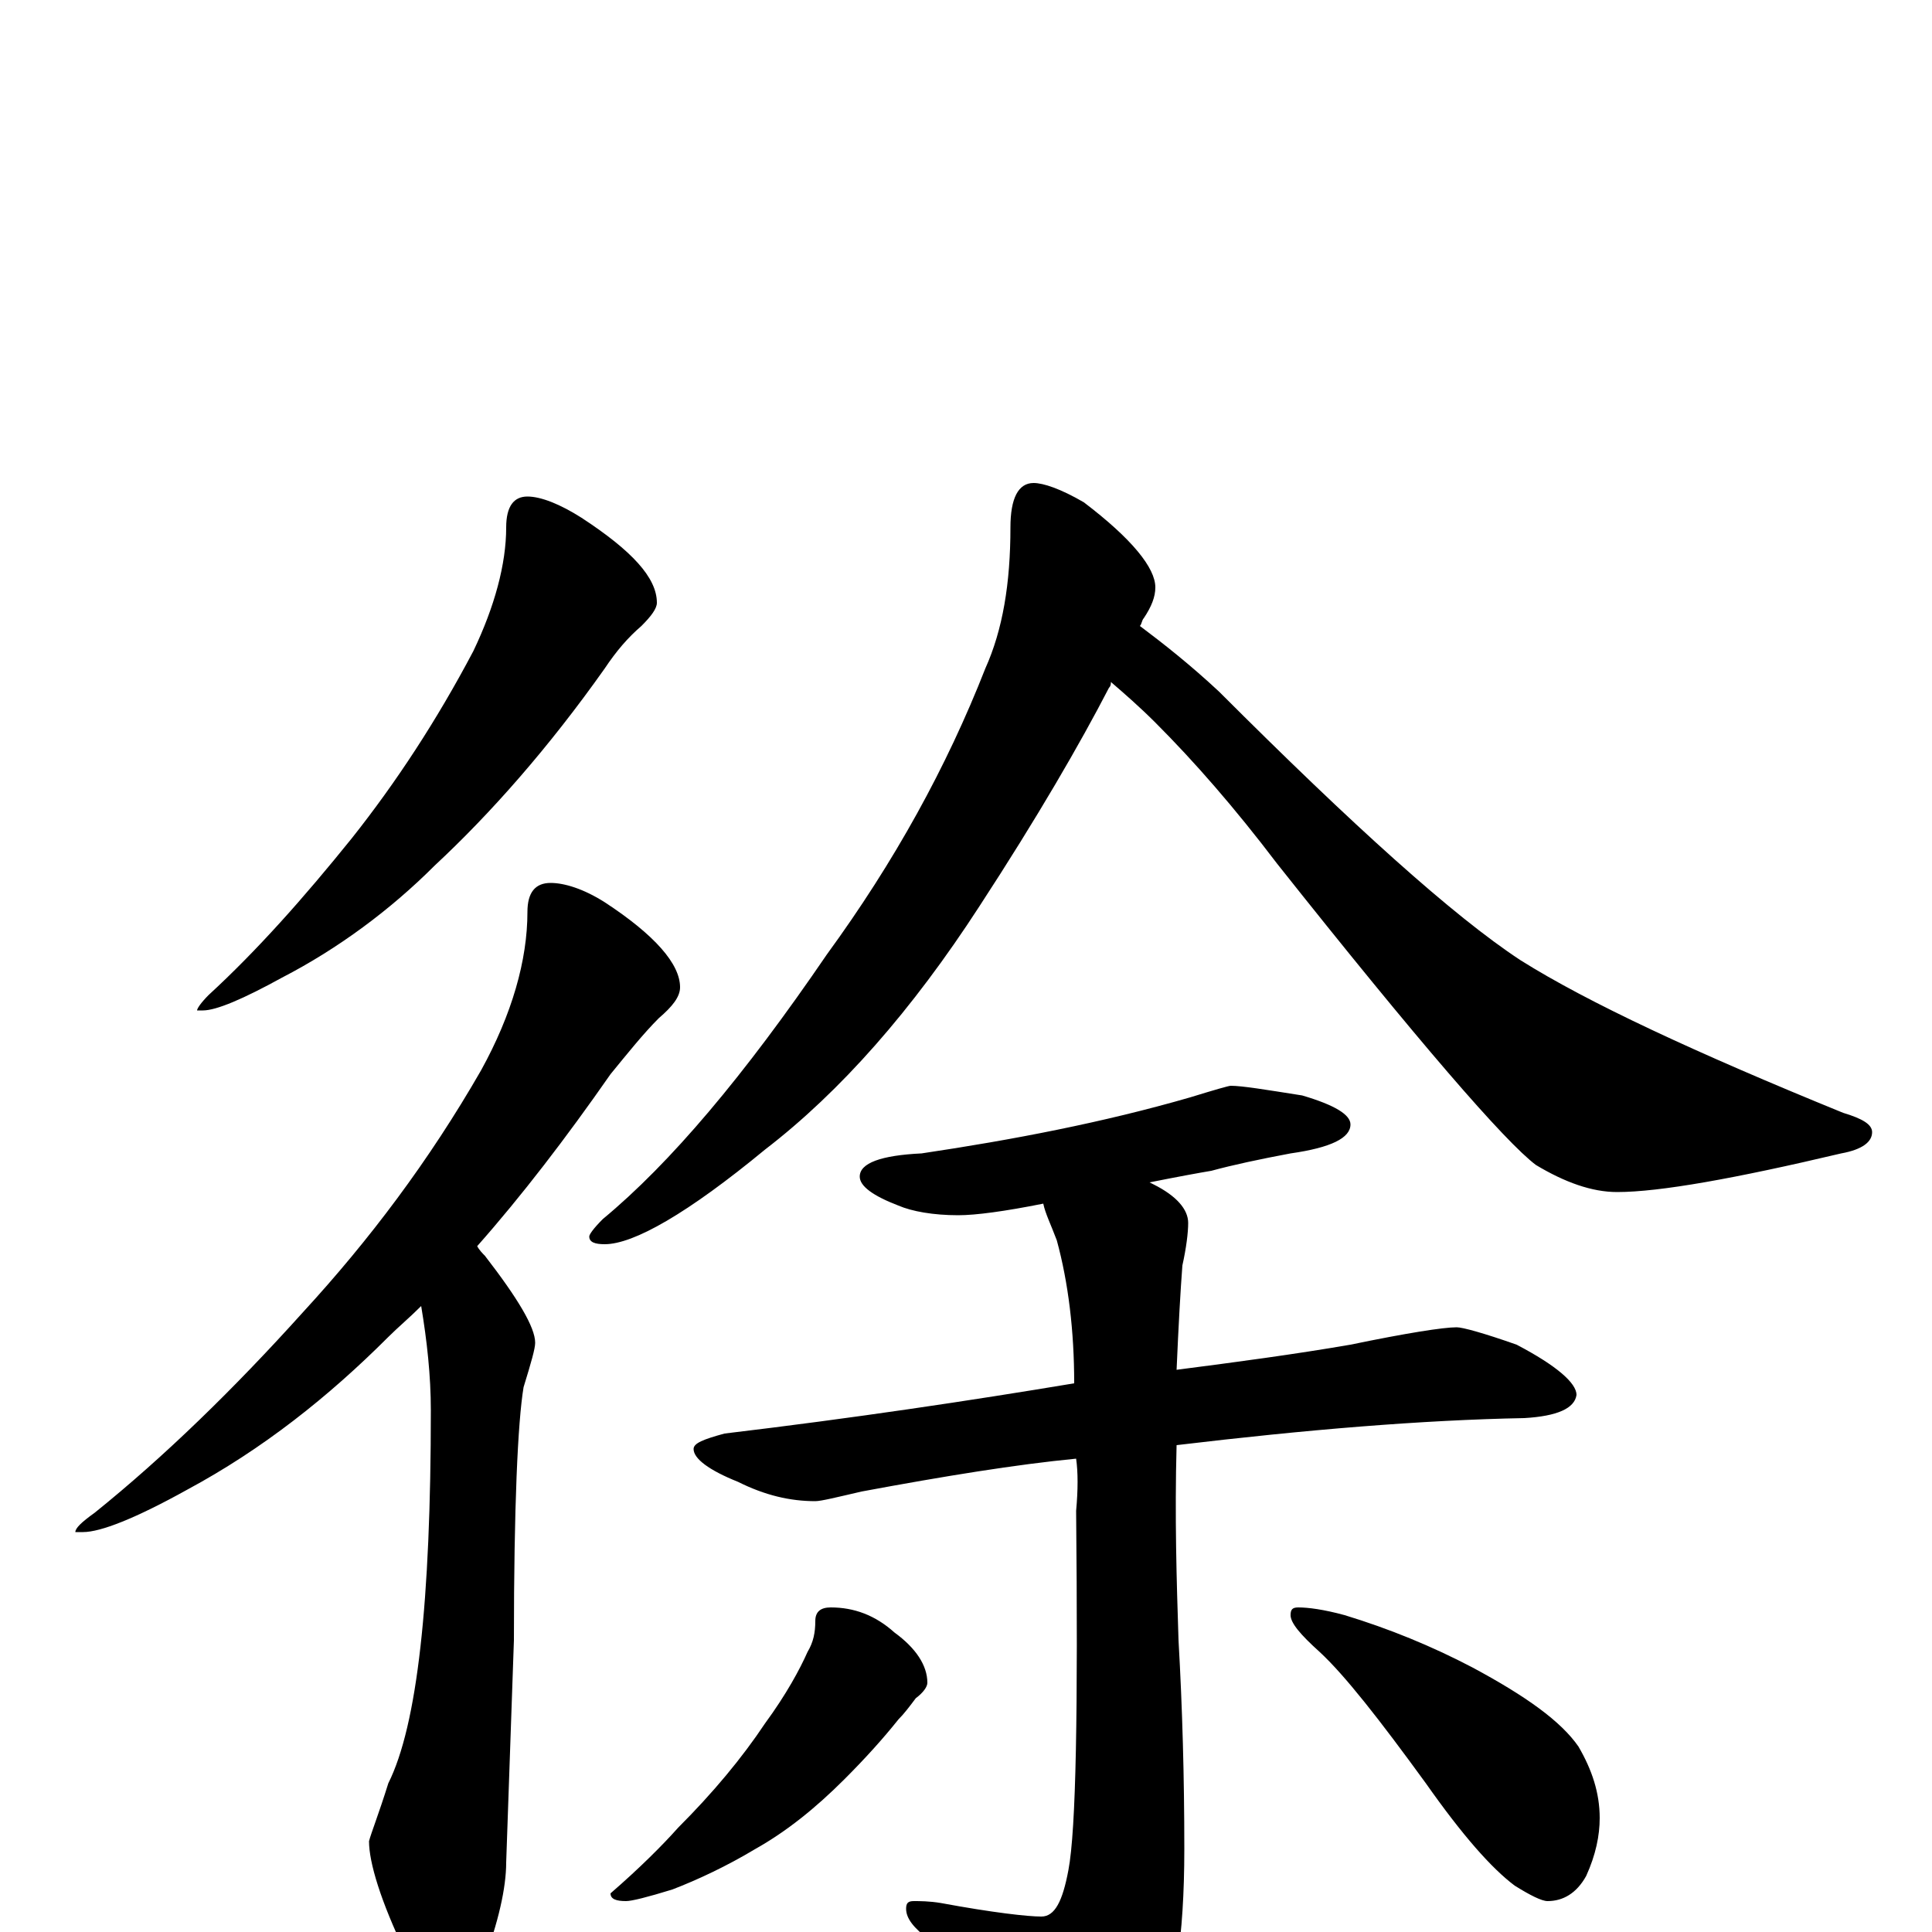 <?xml version="1.0" encoding="utf-8" ?>
<!DOCTYPE svg PUBLIC "-//W3C//DTD SVG 1.1//EN" "http://www.w3.org/Graphics/SVG/1.1/DTD/svg11.dtd">
<svg version="1.1" id="Layer_1" xmlns="http://www.w3.org/2000/svg" xmlns:xlink="http://www.w3.org/1999/xlink" x="0px" y="145px" width="1000px" height="1000px" viewBox="0 0 1000 1000" enable-background="new 0 0 1000 1000" xml:space="preserve">
<g id="Layer_1">
<path id="glyph" transform="matrix(1 0 0 -1 0 1000)" d="M273,743C280,743 290,739 301,732C327,715 340,701 340,688C340,685 337,681 332,676C325,670 319,663 313,654C284,613 254,579 225,552C202,529 175,509 146,494C126,483 112,477 105,477l-3,0C102,478 104,481 108,485C133,508 157,535 182,566C205,595 226,627 245,663C256,686 262,708 262,727C262,738 266,743 273,743M285,543C292,543 302,540 313,533C339,516 352,501 352,489C352,484 348,479 341,473C333,465 325,455 316,444C293,411 270,381 247,355C248,353 250,351 251,350C268,328 277,313 277,305C277,302 275,295 271,282C268,264 266,220 266,151l-4,-115C262,23 258,5 250,-16C245,-31 240,-39 234,-39C226,-39 218,-30 210,-11C197,16 191,36 191,47C192,51 196,61 201,77C216,107 223,171 223,270C223,288 221,306 218,324C212,318 206,313 201,308C170,277 136,250 97,229C70,214 52,207 43,207l-4,0C39,209 42,212 49,217C85,246 121,281 157,321C191,358 222,399 249,446C265,475 273,503 273,528C273,538 277,543 285,543M535,750C540,750 549,747 561,740C586,721 598,706 598,696C598,691 596,686 592,680C591,679 591,677 590,676C602,667 616,656 631,642C700,573 752,526 787,503C822,481 878,455 954,424C964,421 969,418 969,414C969,409 964,405 953,403C898,390 859,383 837,383C824,383 810,388 795,397C779,409 734,461 661,553C639,582 618,606 598,626C590,634 582,641 575,647C575,646 575,645 574,644C559,615 537,577 507,531C472,477 435,435 396,405C356,372 328,356 313,356C308,356 305,357 305,360C305,361 307,364 312,369C347,398 385,443 428,506C463,554 490,603 510,654C519,674 523,698 523,727C523,742 527,750 535,750M637,438C643,438 655,436 674,433C691,428 699,423 699,418C699,411 689,406 668,403C652,400 638,397 627,394C621,393 610,391 595,388l2,-1C609,381 615,374 615,367C615,362 614,354 612,345C611,332 610,314 609,291C640,295 670,299 699,304C728,310 747,313 754,313C757,313 768,310 785,304C806,293 816,284 816,278C815,271 806,267 789,266C736,265 676,260 609,252C608,215 609,182 610,151C612,116 613,80 613,43C613,-3 608,-35 598,-53C583,-75 570,-86 559,-86C552,-86 546,-82 540,-73C526,-51 506,-28 481,-4C473,2 469,7 469,12C469,15 470,16 473,16C476,16 481,16 487,15C514,10 532,8 539,8C546,8 550,16 553,32C557,53 558,115 557,218C558,229 558,238 557,245C526,242 489,236 446,228C433,225 425,223 422,223C409,223 396,226 382,233C367,239 359,245 359,250C359,253 364,255 375,258C442,266 502,275 556,284C556,311 553,336 547,358C544,366 541,372 540,377C520,373 505,371 496,371C483,371 472,373 465,376C452,381 445,386 445,391C445,398 456,402 477,403C524,410 571,419 616,432C629,436 636,438 637,438M430,168C442,168 453,164 463,155C474,147 480,138 480,129C480,127 478,124 474,121C471,117 468,113 465,110C457,100 448,90 437,79C422,64 407,52 391,43C376,34 361,27 348,22C335,18 327,16 324,16C319,16 316,17 316,20C331,33 343,45 351,54C369,72 384,90 396,108C407,123 414,136 418,145C421,150 422,155 422,161C422,166 425,168 430,168M672,168C677,168 685,167 696,164C719,157 741,148 762,137C790,122 808,109 817,96C824,84 828,72 828,59C828,50 826,40 821,29C816,20 809,16 801,16C798,16 792,19 784,24C772,33 757,50 738,77C714,110 696,133 683,145C673,154 668,160 668,164C668,167 669,168 672,168z"/>
</g>
</svg>
